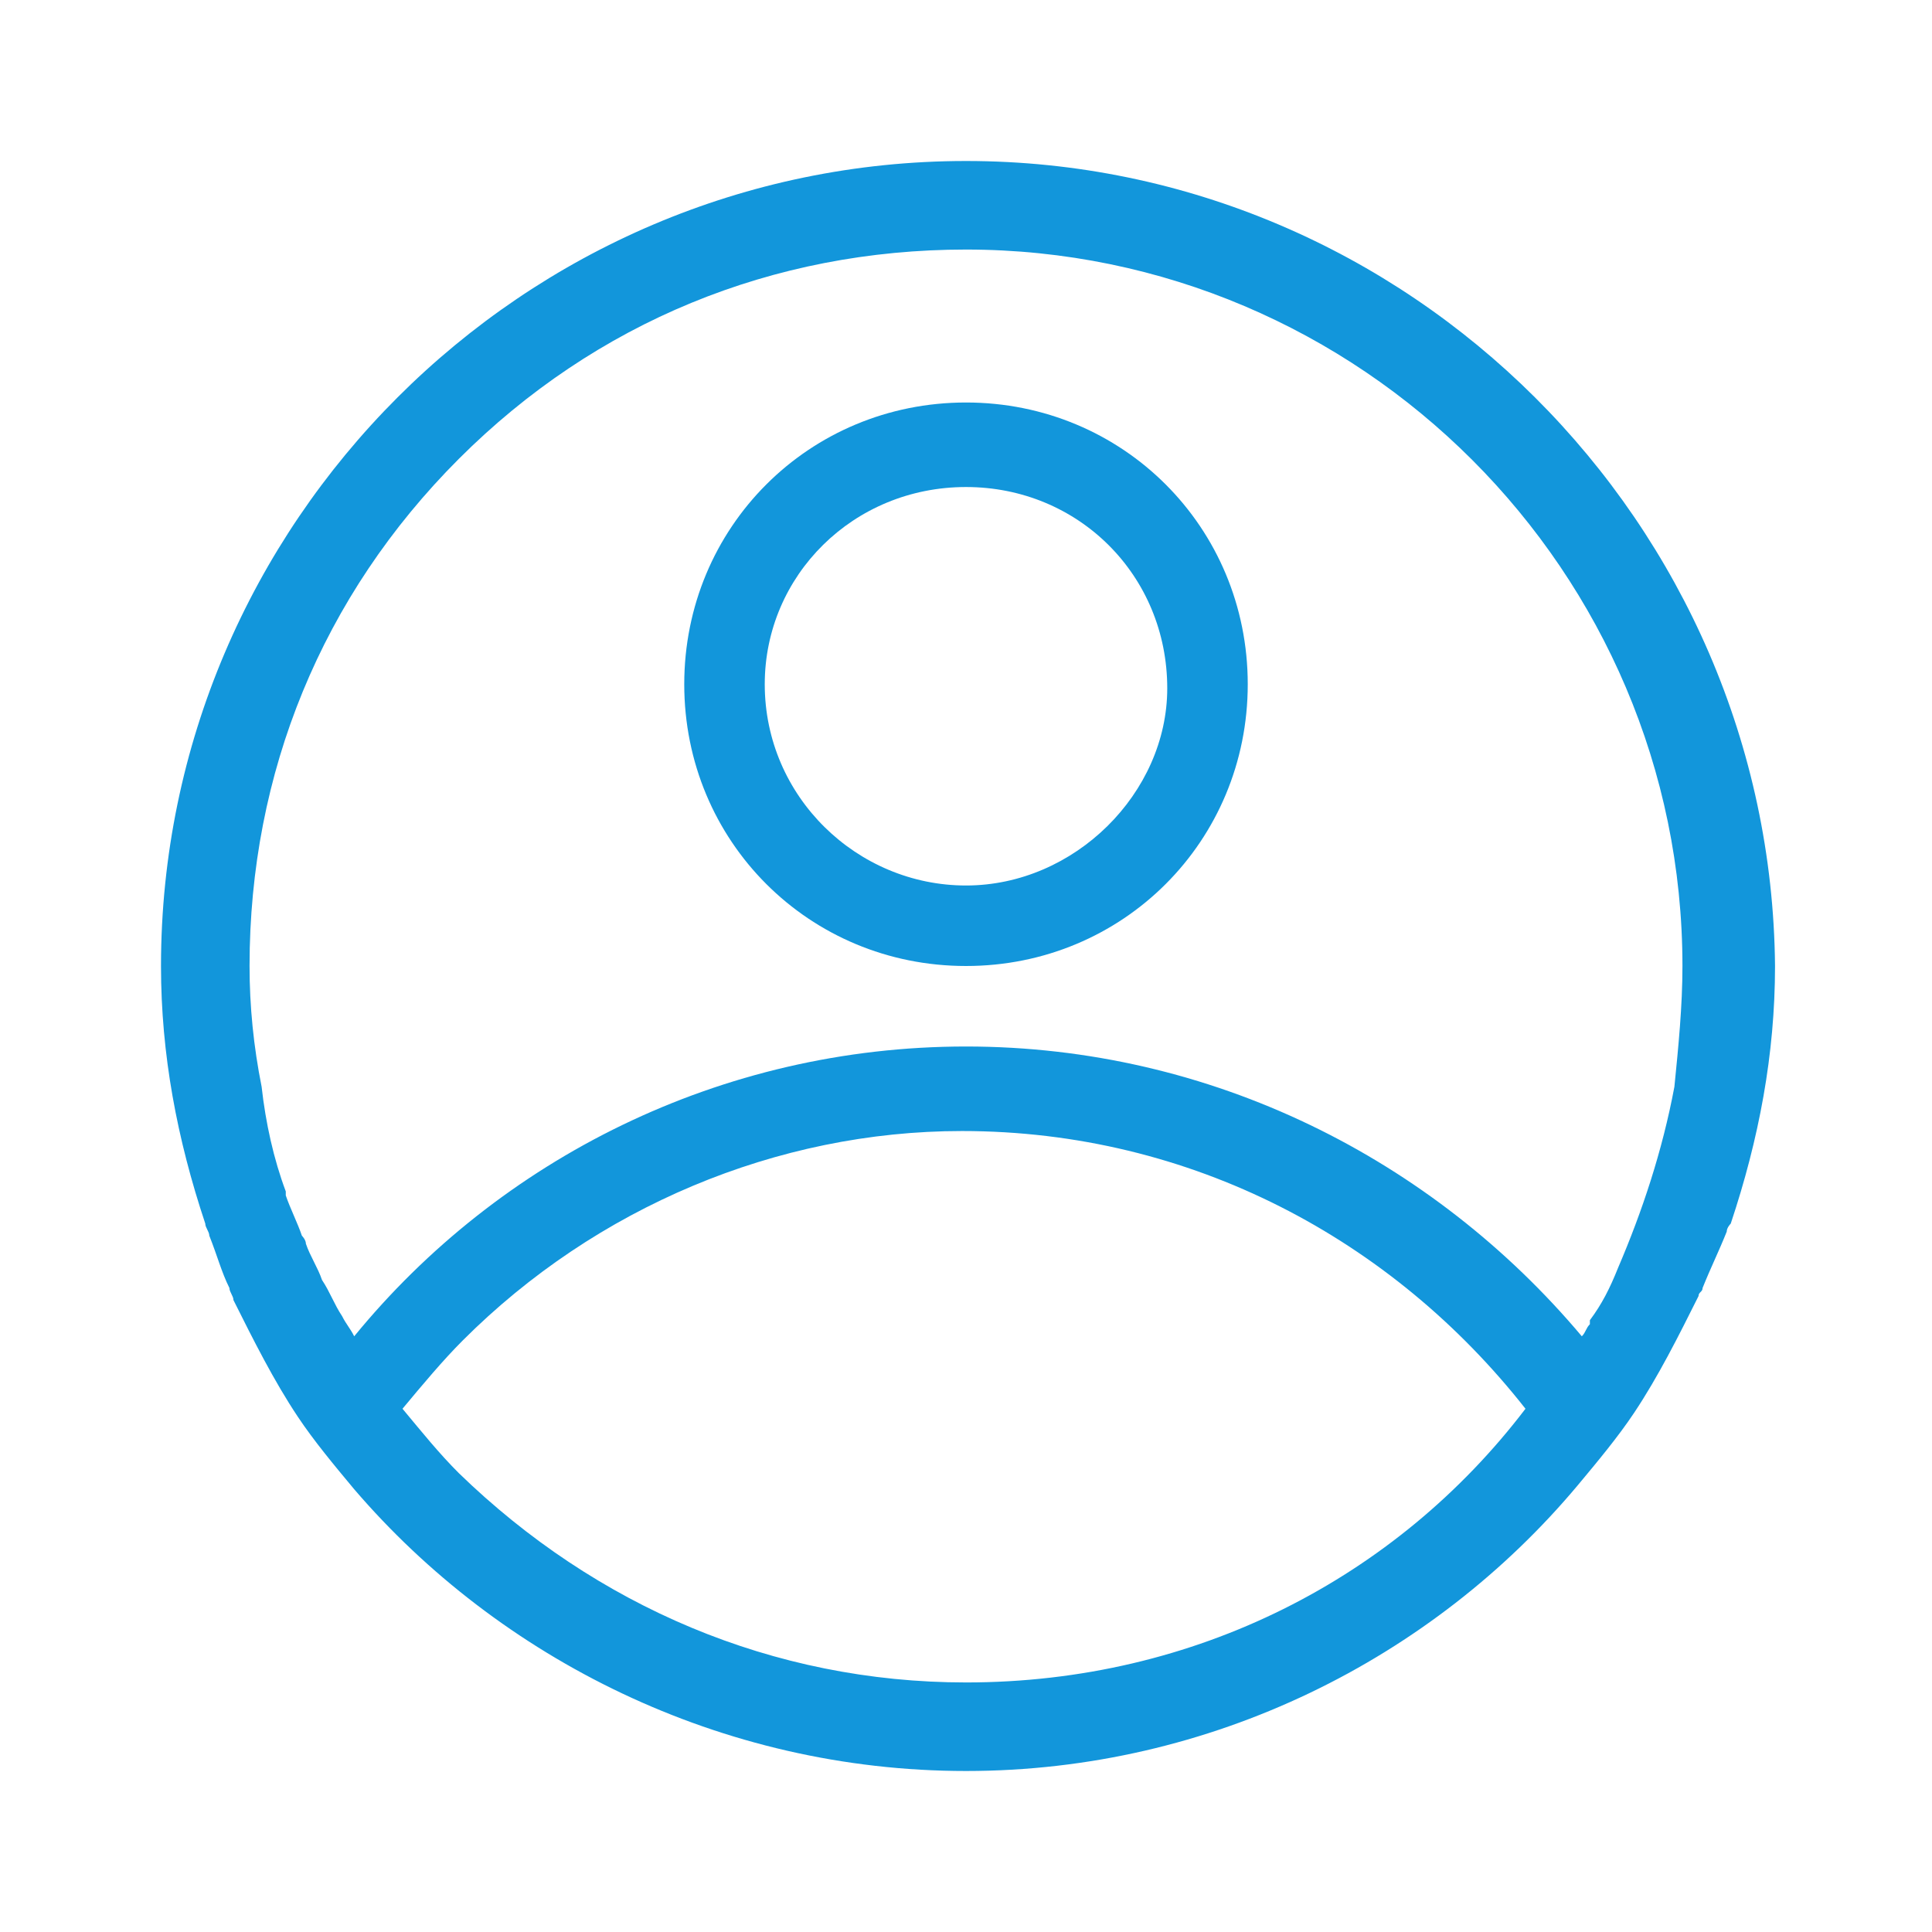 <?xml version="1.0" standalone="no"?><!DOCTYPE svg PUBLIC "-//W3C//DTD SVG 1.1//EN" "http://www.w3.org/Graphics/SVG/1.1/DTD/svg11.dtd"><svg t="1688457552135" class="icon" viewBox="0 0 1024 1024" version="1.1" xmlns="http://www.w3.org/2000/svg" p-id="6652" xmlns:xlink="http://www.w3.org/1999/xlink" width="200" height="200"><path d="M512 213.333c-83.2 0-149.333 66.133-149.333 149.333s66.133 149.333 149.333 149.333 149.333-66.133 149.333-149.333-66.133-149.333-149.333-149.333z m0 256c-57.6 0-106.667-46.933-106.667-106.667 0-57.6 46.933-104.533 106.667-104.533s106.667 46.933 106.667 106.667c0 55.467-49.067 104.533-106.667 104.533z" fill="#1296db" p-id="6653"></path><path d="M512 85.333C277.333 85.333 85.333 277.333 85.333 512c0 46.933 8.533 91.733 23.467 136.533 0 2.133 2.133 4.267 2.133 6.4 4.267 10.667 6.4 19.2 10.667 27.733 0 2.133 2.133 4.267 2.133 6.4 10.667 21.333 21.333 42.667 34.133 61.867 8.533 12.8 19.2 25.6 29.867 38.4 76.8 89.6 194.133 149.333 324.267 149.333s247.467-59.733 324.267-151.467c10.667-12.8 21.333-25.6 29.867-38.4 12.8-19.2 23.467-40.533 34.133-61.867 0-2.133 2.133-2.133 2.133-4.267 4.267-10.667 8.533-19.2 12.8-29.867 0-2.133 2.133-4.267 2.133-4.267 14.933-44.8 23.467-89.6 23.467-136.533C938.667 277.333 746.667 85.333 512 85.333z m0 806.4c-102.4 0-196.267-40.533-268.8-110.933-10.667-10.667-19.2-21.333-29.867-34.133 10.667-12.8 21.333-25.6 32-36.267 70.4-70.4 166.4-110.933 264.533-110.933 121.6 0 228.267 57.6 298.667 147.2-68.267 89.6-174.933 145.067-296.533 145.067zM887.467 576c-6.4 34.133-17.067 66.133-29.867 96-4.267 10.667-8.533 19.2-14.933 27.733v2.133c-2.133 2.133-2.133 4.267-4.267 6.4C759.467 614.4 642.133 554.667 512 554.667c-130.133 0-247.467 59.733-324.267 153.6-2.133-4.267-4.267-6.4-6.4-10.667-4.267-6.4-6.4-12.8-10.667-19.2-2.133-6.4-6.4-12.8-8.533-19.2 0-2.133-2.133-4.267-2.133-4.267-2.133-6.4-6.4-14.933-8.533-21.333v-2.133c-6.4-17.067-10.667-36.267-12.8-55.467-4.267-21.333-6.4-42.667-6.4-64 0-102.4 38.4-196.267 110.933-268.8C315.733 170.667 409.6 132.267 512 132.267c209.067 0 379.733 170.667 379.733 379.733 0 21.333-2.133 42.667-4.267 64z" fill="#1296db" p-id="6654"></path></svg>